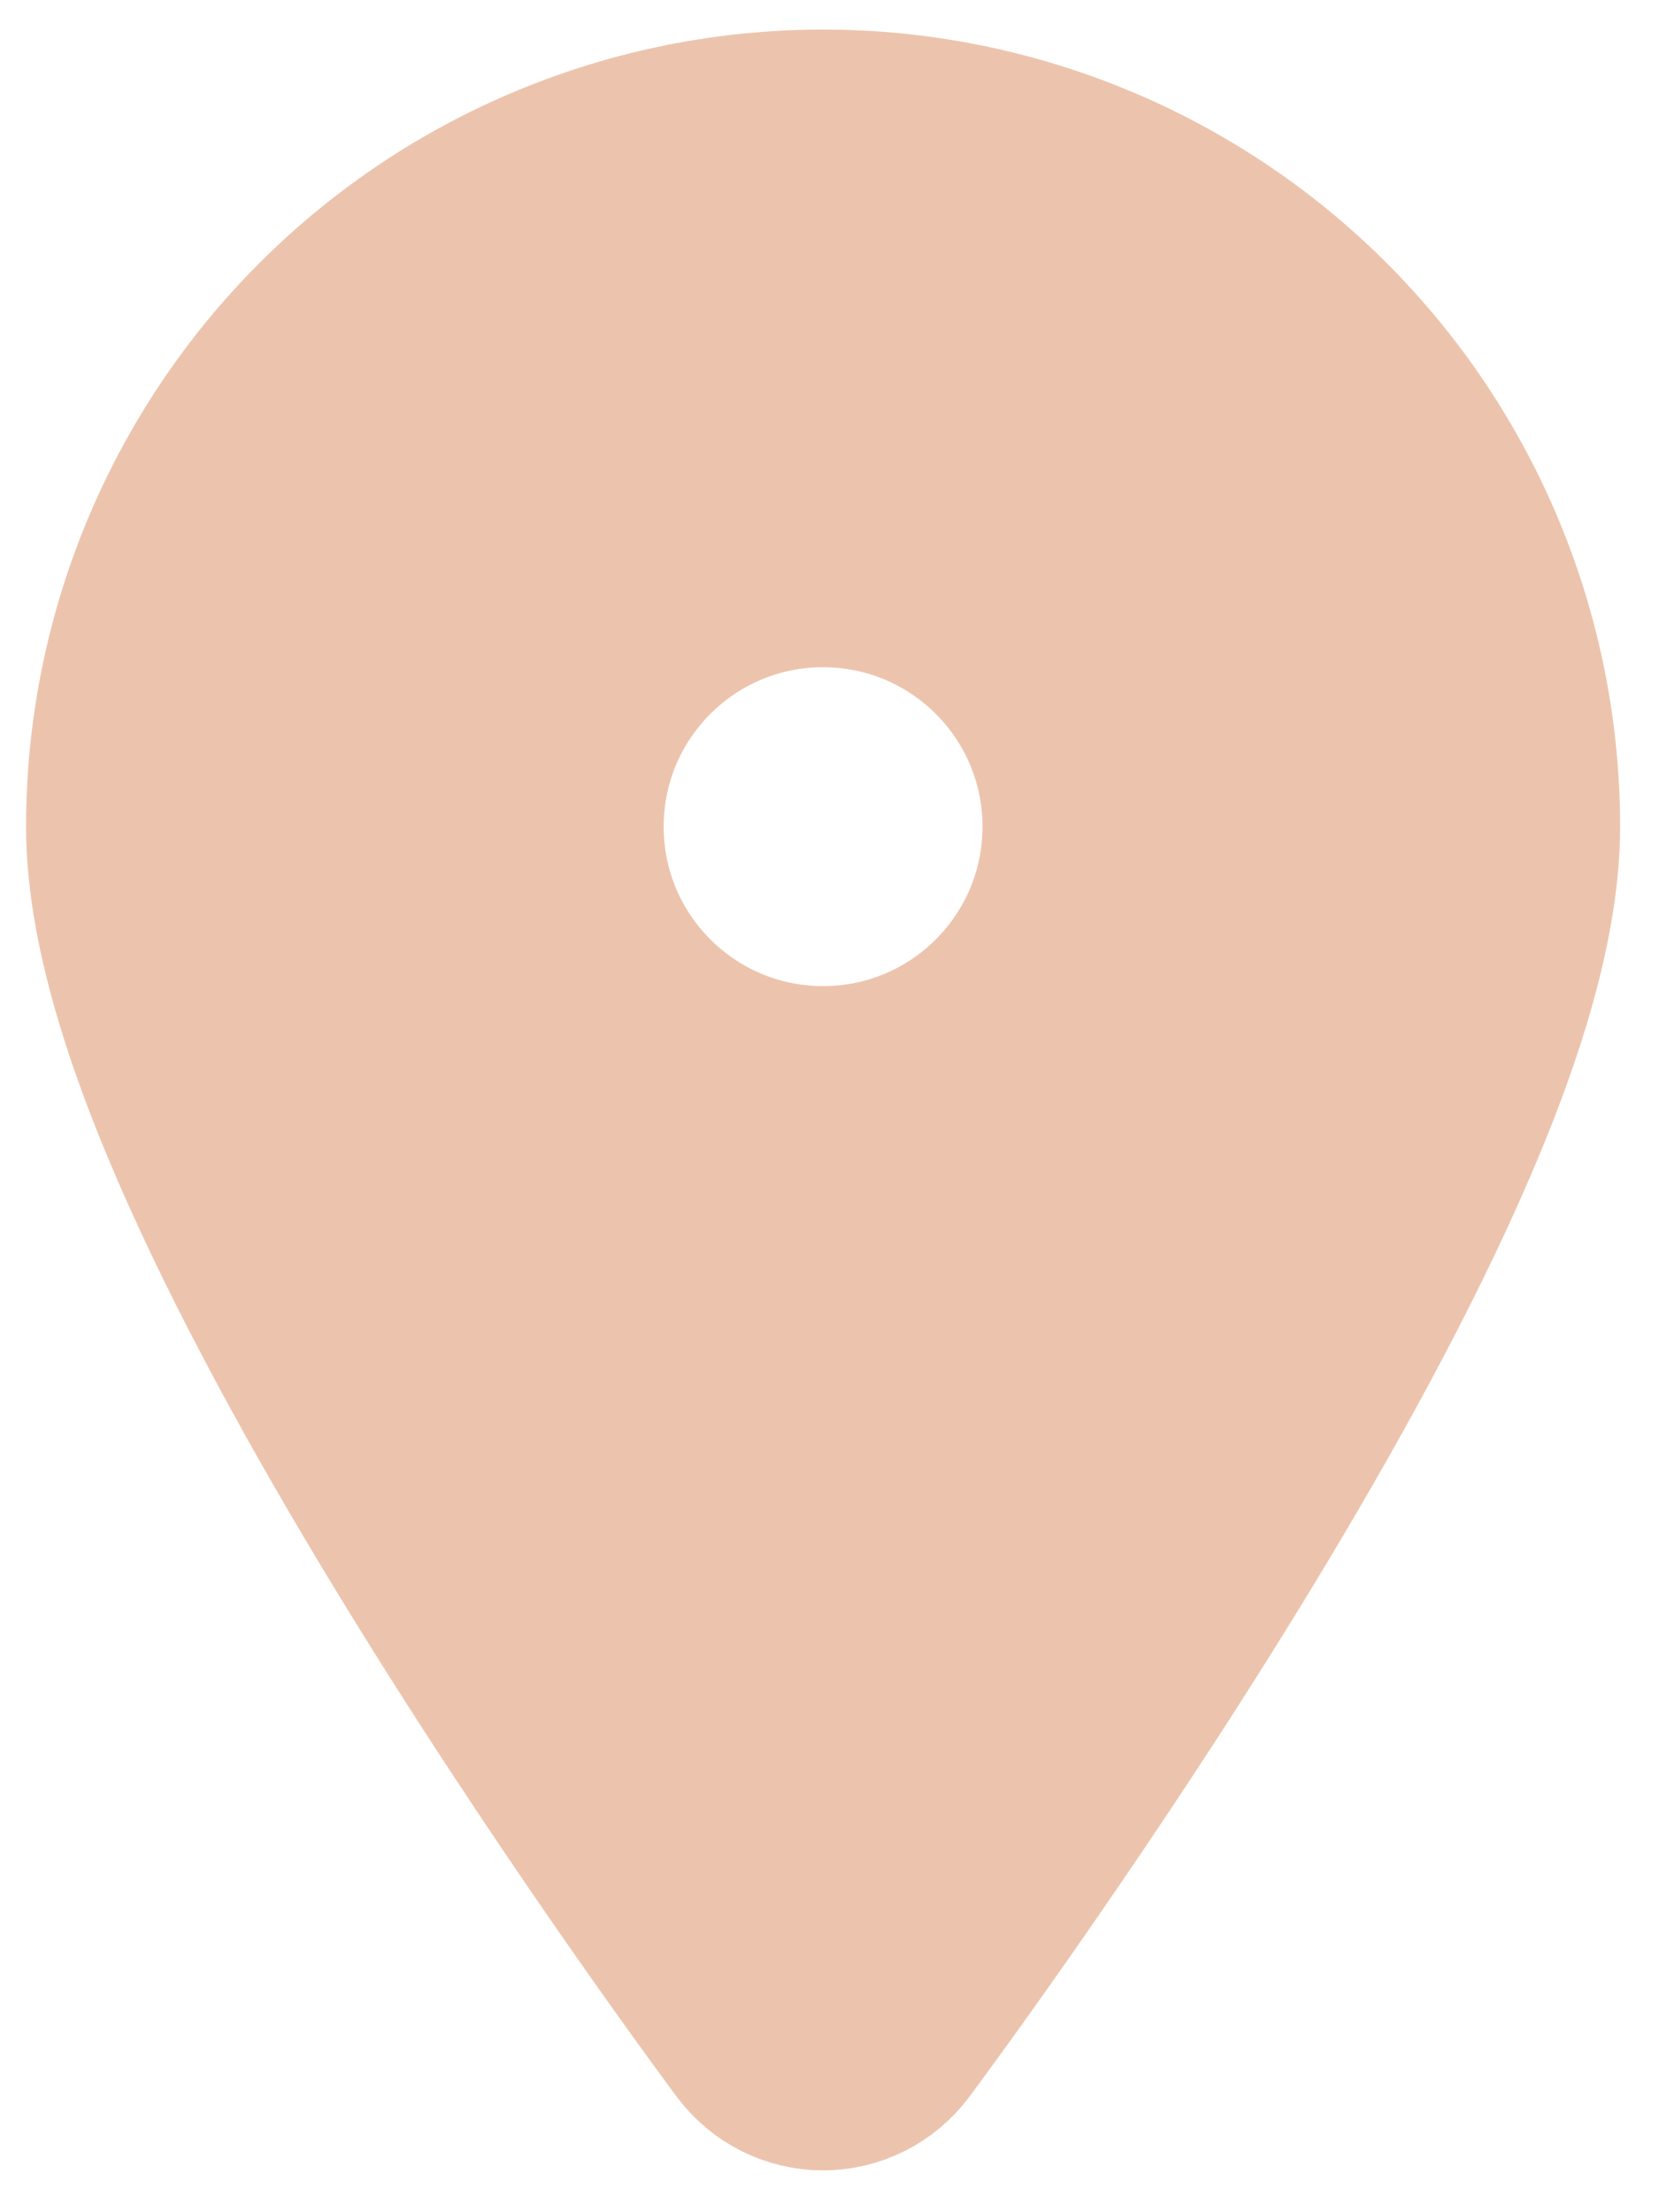 <svg width="27" height="36" viewBox="0 0 27 36" fill="none" xmlns="http://www.w3.org/2000/svg">
<path fill-rule="evenodd" clip-rule="evenodd" d="M12.503 33.017L12.505 33.02C12.715 33.3 13.045 33.466 13.395 33.466C13.745 33.466 14.076 33.3 14.286 33.019L14.287 33.017L14.402 32.863C14.477 32.762 14.586 32.613 14.724 32.423C15.001 32.042 15.396 31.493 15.869 30.817C16.815 29.466 18.078 27.605 19.343 25.566C20.606 23.53 21.883 21.297 22.848 19.208C23.793 17.161 24.514 15.097 24.514 13.452C24.514 10.504 23.342 7.675 21.257 5.59C19.172 3.505 16.344 2.334 13.395 2.334C10.446 2.334 7.618 3.505 5.533 5.59C3.448 7.675 2.277 10.504 2.277 13.452C2.277 15.097 2.997 17.161 3.943 19.208C4.907 21.297 6.184 23.53 7.447 25.566C8.712 27.605 9.975 29.466 10.921 30.817C11.394 31.493 11.789 32.042 12.066 32.423C12.204 32.613 12.314 32.762 12.388 32.863L12.474 32.979L12.497 33.009L12.503 33.017ZM13.395 9.005C10.939 9.005 8.948 10.996 8.948 13.452C8.948 15.909 10.939 17.9 13.395 17.9C15.852 17.9 17.843 15.909 17.843 13.452C17.843 10.996 15.852 9.005 13.395 9.005Z" fill="#ECC4AD"/>
<path d="M12.474 32.979L12.497 33.009L12.503 33.017L12.505 33.02C12.715 33.3 13.045 33.466 13.395 33.466C13.745 33.466 14.076 33.3 14.286 33.019M12.474 32.979C12.455 32.953 12.426 32.914 12.388 32.863M12.474 32.979L12.388 32.863M12.388 32.863C12.314 32.762 12.204 32.613 12.066 32.423C11.789 32.042 11.394 31.493 10.921 30.817C9.975 29.466 8.712 27.605 7.447 25.566C6.184 23.53 4.907 21.297 3.943 19.208C2.997 17.161 2.277 15.097 2.277 13.452C2.277 10.504 3.448 7.675 5.533 5.59C7.618 3.505 10.446 2.334 13.395 2.334C16.344 2.334 19.172 3.505 21.257 5.59C23.342 7.675 24.514 10.504 24.514 13.452C24.514 15.097 23.793 17.161 22.848 19.208C21.883 21.297 20.606 23.53 19.343 25.566C18.078 27.605 16.815 29.466 15.869 30.817C15.396 31.493 15.001 32.042 14.724 32.423C14.586 32.613 14.477 32.762 14.402 32.863M14.402 32.863C14.364 32.914 14.336 32.953 14.316 32.979M14.402 32.863L14.316 32.979M14.402 32.863L14.286 33.019M14.402 32.863L14.287 33.017M14.316 32.979L14.293 33.009L14.287 33.017M14.287 33.017L14.286 33.019M8.948 13.452C8.948 10.996 10.939 9.005 13.395 9.005C15.852 9.005 17.843 10.996 17.843 13.452C17.843 15.909 15.852 17.9 13.395 17.9C10.939 17.9 8.948 15.909 8.948 13.452Z" stroke="#ECC4AD" stroke-width="3.706" stroke-linecap="round" stroke-linejoin="round"/>
</svg>
